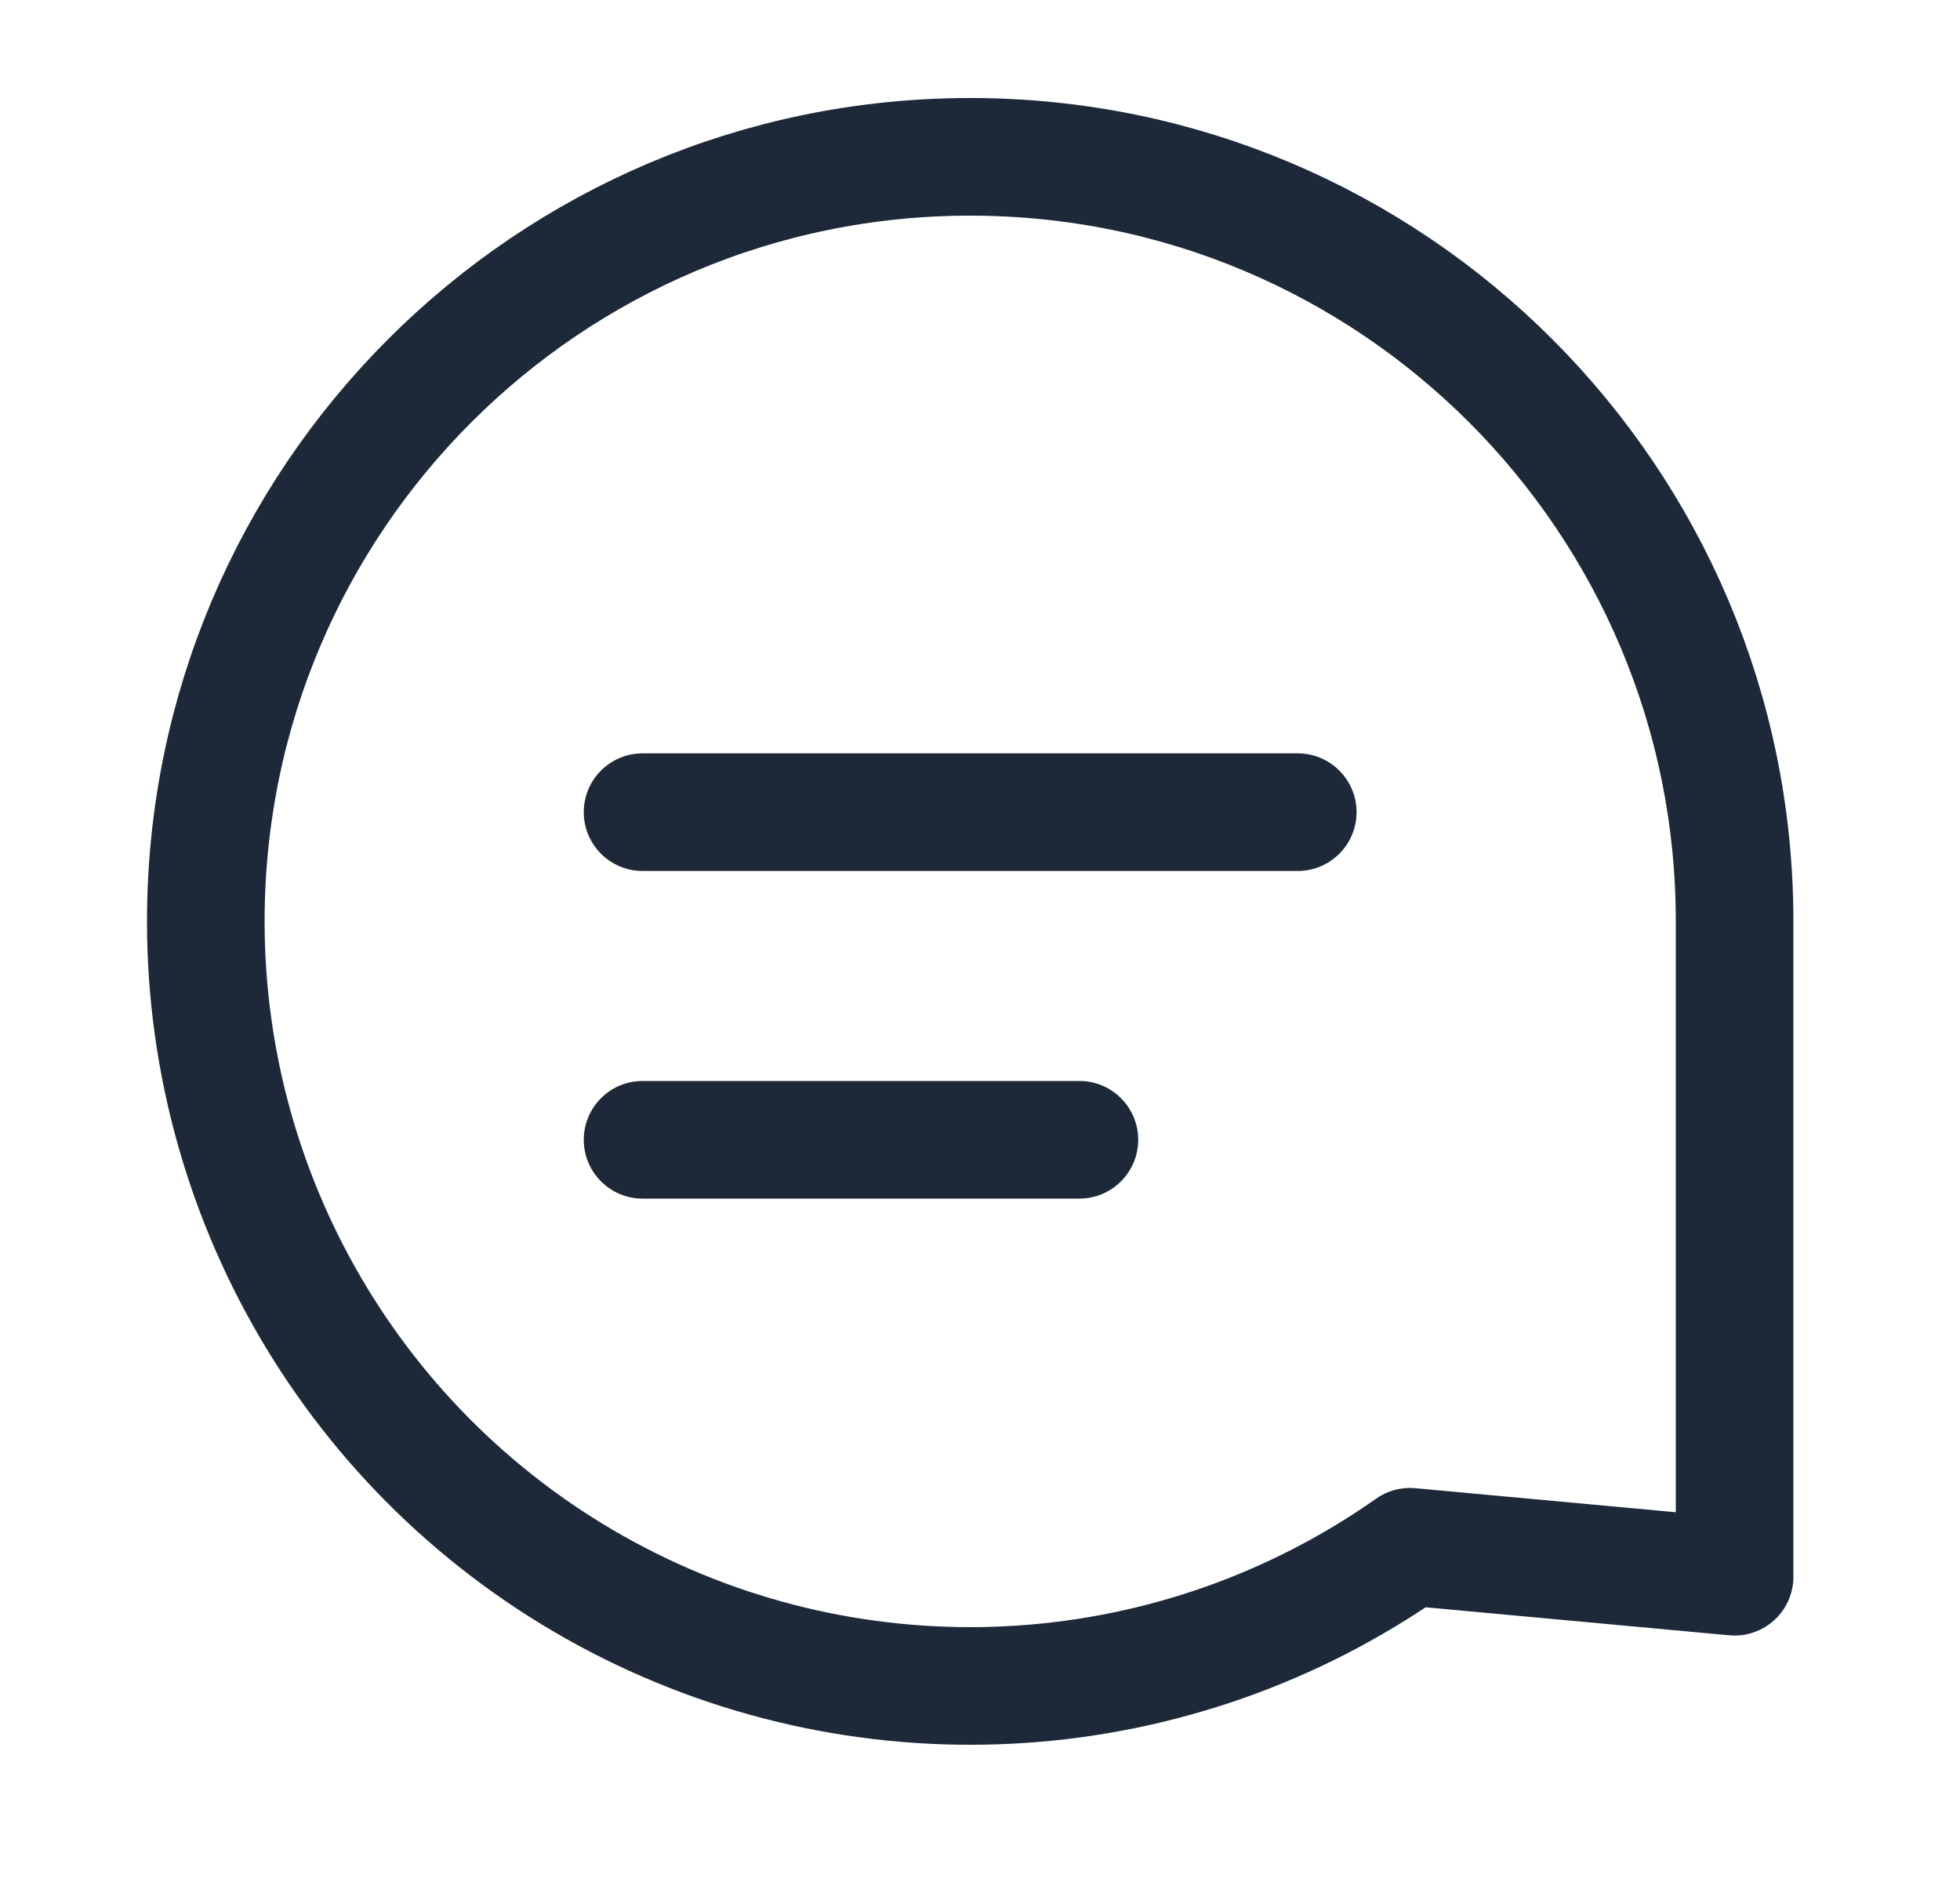 <svg width="25" height="24" viewBox="0 0 25 24" fill="none" xmlns="http://www.w3.org/2000/svg">
<path fill-rule="evenodd" clip-rule="evenodd" d="M2.625 11.75C2.625 15.389 4.652 18.726 7.882 20.403C11.112 22.08 15.007 21.819 17.984 19.725L22.125 20.107V11.75C22.125 6.365 17.759 2 12.375 2C6.99 2 2.625 6.365 2.625 11.75Z" stroke="#1D2939" stroke-width="1.5" stroke-linecap="round" stroke-linejoin="round"/>
<path d="M8.196 13.785C7.782 13.785 7.446 14.121 7.446 14.535C7.446 14.949 7.782 15.285 8.196 15.285V13.785ZM13.768 15.285C14.182 15.285 14.518 14.949 14.518 14.535C14.518 14.121 14.182 13.785 13.768 13.785V15.285ZM8.196 9.607C7.782 9.607 7.446 9.943 7.446 10.357C7.446 10.771 7.782 11.107 8.196 11.107V9.607ZM16.553 11.107C16.967 11.107 17.303 10.771 17.303 10.357C17.303 9.943 16.967 9.607 16.553 9.607V11.107ZM8.196 15.285H13.768V13.785H8.196V15.285ZM8.196 11.107H16.553V9.607H8.196V11.107Z" fill="#1D2939"/>
</svg>
